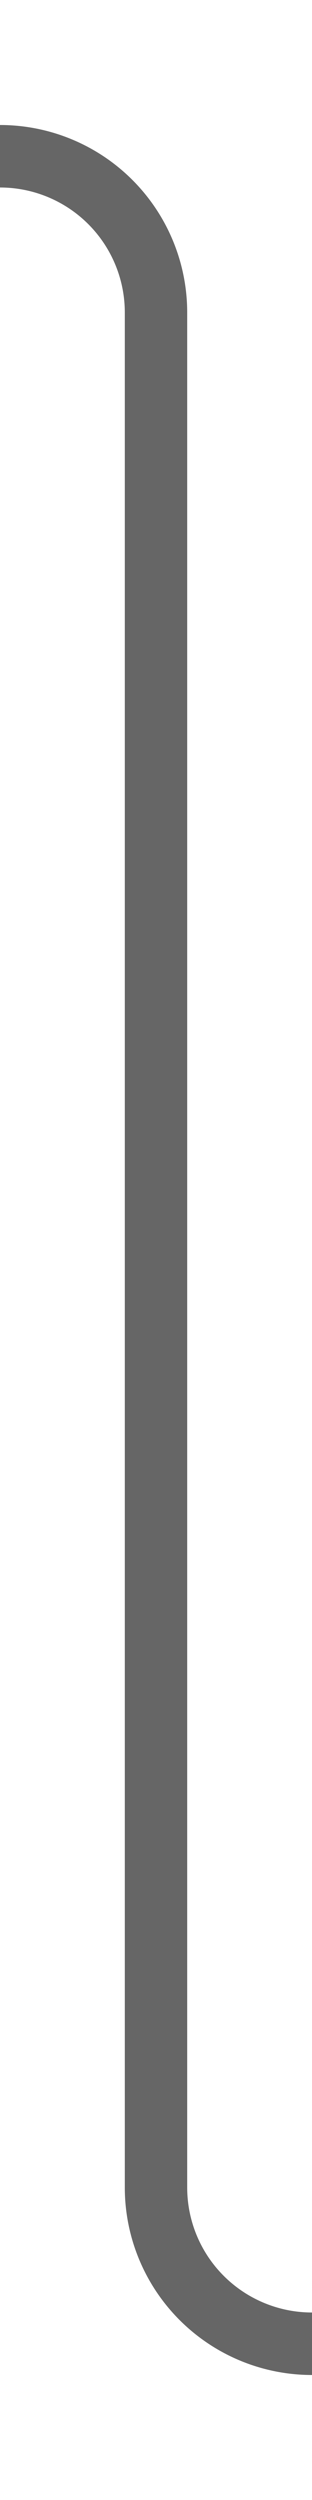 ﻿<?xml version="1.0" encoding="utf-8"?>
<svg version="1.1" xmlns:xlink="http://www.w3.org/1999/xlink" width="10px" height="80px" preserveAspectRatio="xMidYMin meet" viewBox="386 925  8 80" xmlns="http://www.w3.org/2000/svg">
  <path d="M 528 1000  L 395 1000  A 5 5 0 0 1 390 995 L 390 935  A 5 5 0 0 0 385 930 L 334 930  A 5 5 0 0 1 329 925 L 329 918  " stroke-width="2" stroke="#666666" fill="none" />
  <path d="M 336.6 919  L 329 912  L 321.4 919  L 336.6 919  Z " fill-rule="nonzero" fill="#666666" stroke="none" />
</svg>